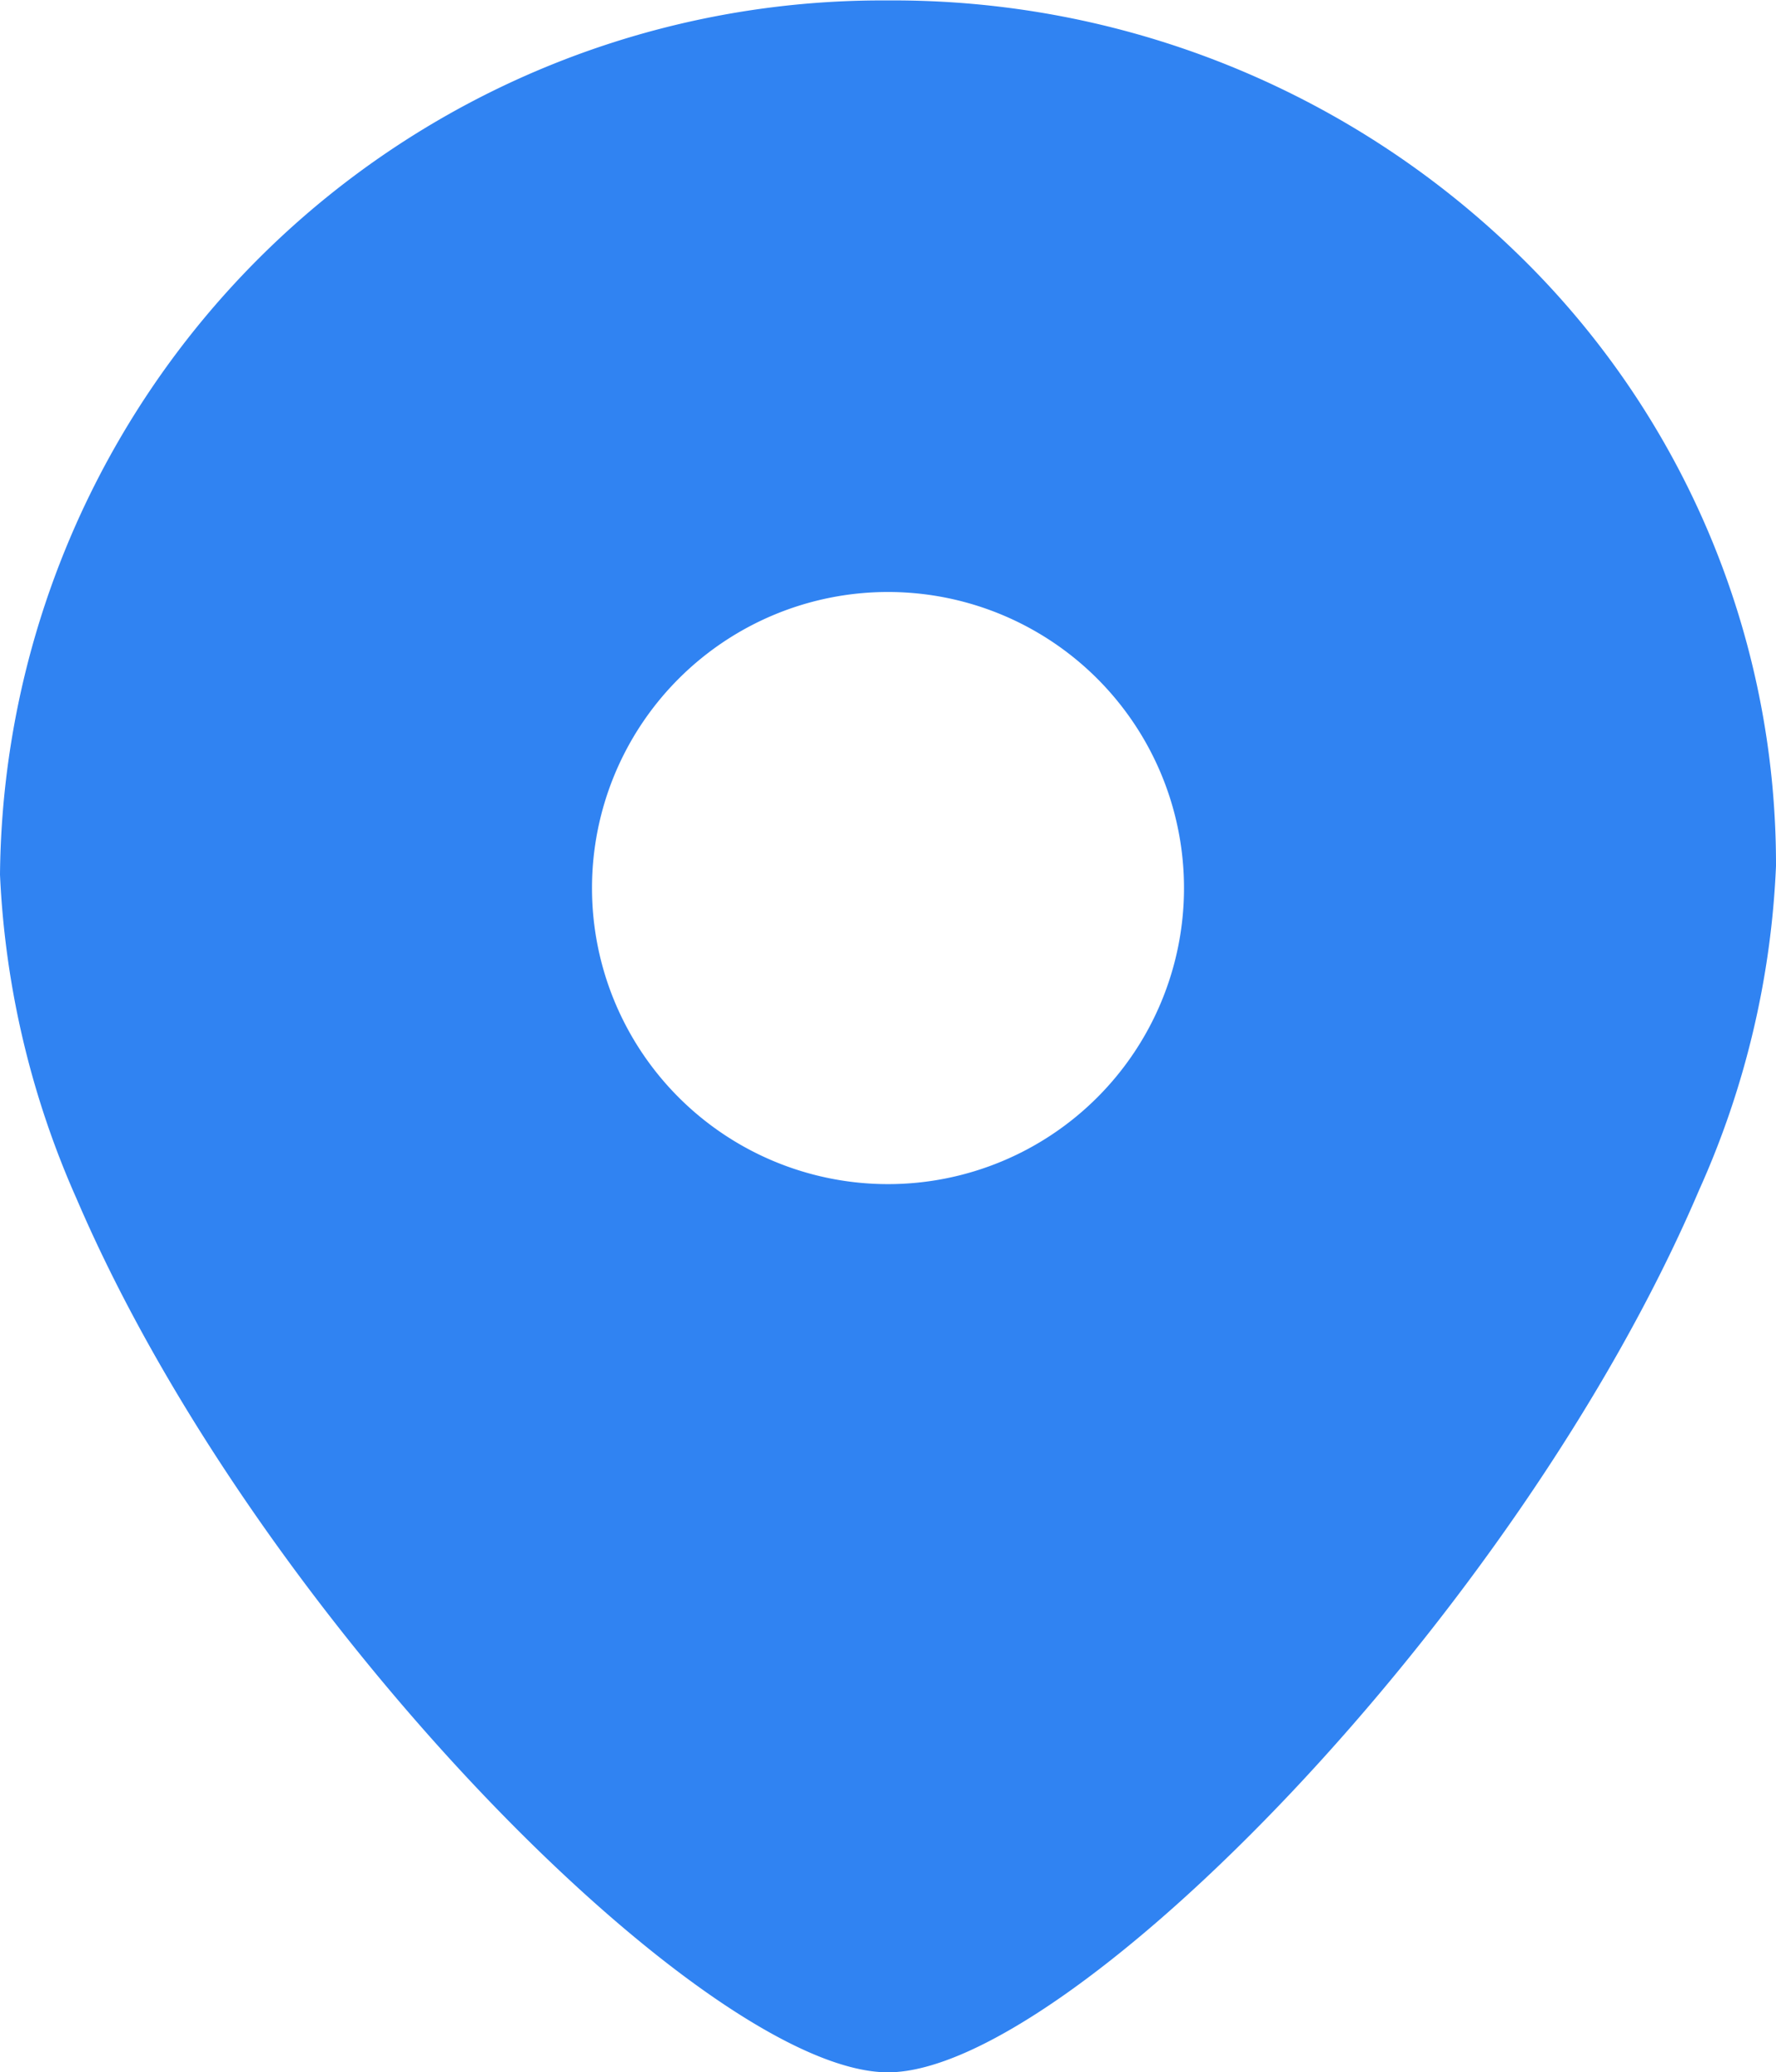 <svg xmlns="http://www.w3.org/2000/svg" width="12" height="13.997" viewBox="0 0 12 13.997"><defs><style>.a{fill:#3083f2;}</style></defs><path class="a" d="M17875.352,5537c-1.221,0-4.262-3.052-5.482-5.9a6.054,6.054,0,0,1-.518-2.19,5.96,5.96,0,0,1,6-5.906,6.046,6.046,0,0,1,4.242,1.7,5.743,5.743,0,0,1,1.758,4.147,5.94,5.94,0,0,1-.52,2.19C17879.605,5533.918,17876.566,5537,17875.352,5537Zm0-10a2,2,0,1,0,2,2A2,2,0,0,0,17875.352,5527Z" transform="translate(-17869.352 -5523.001)"/></svg>